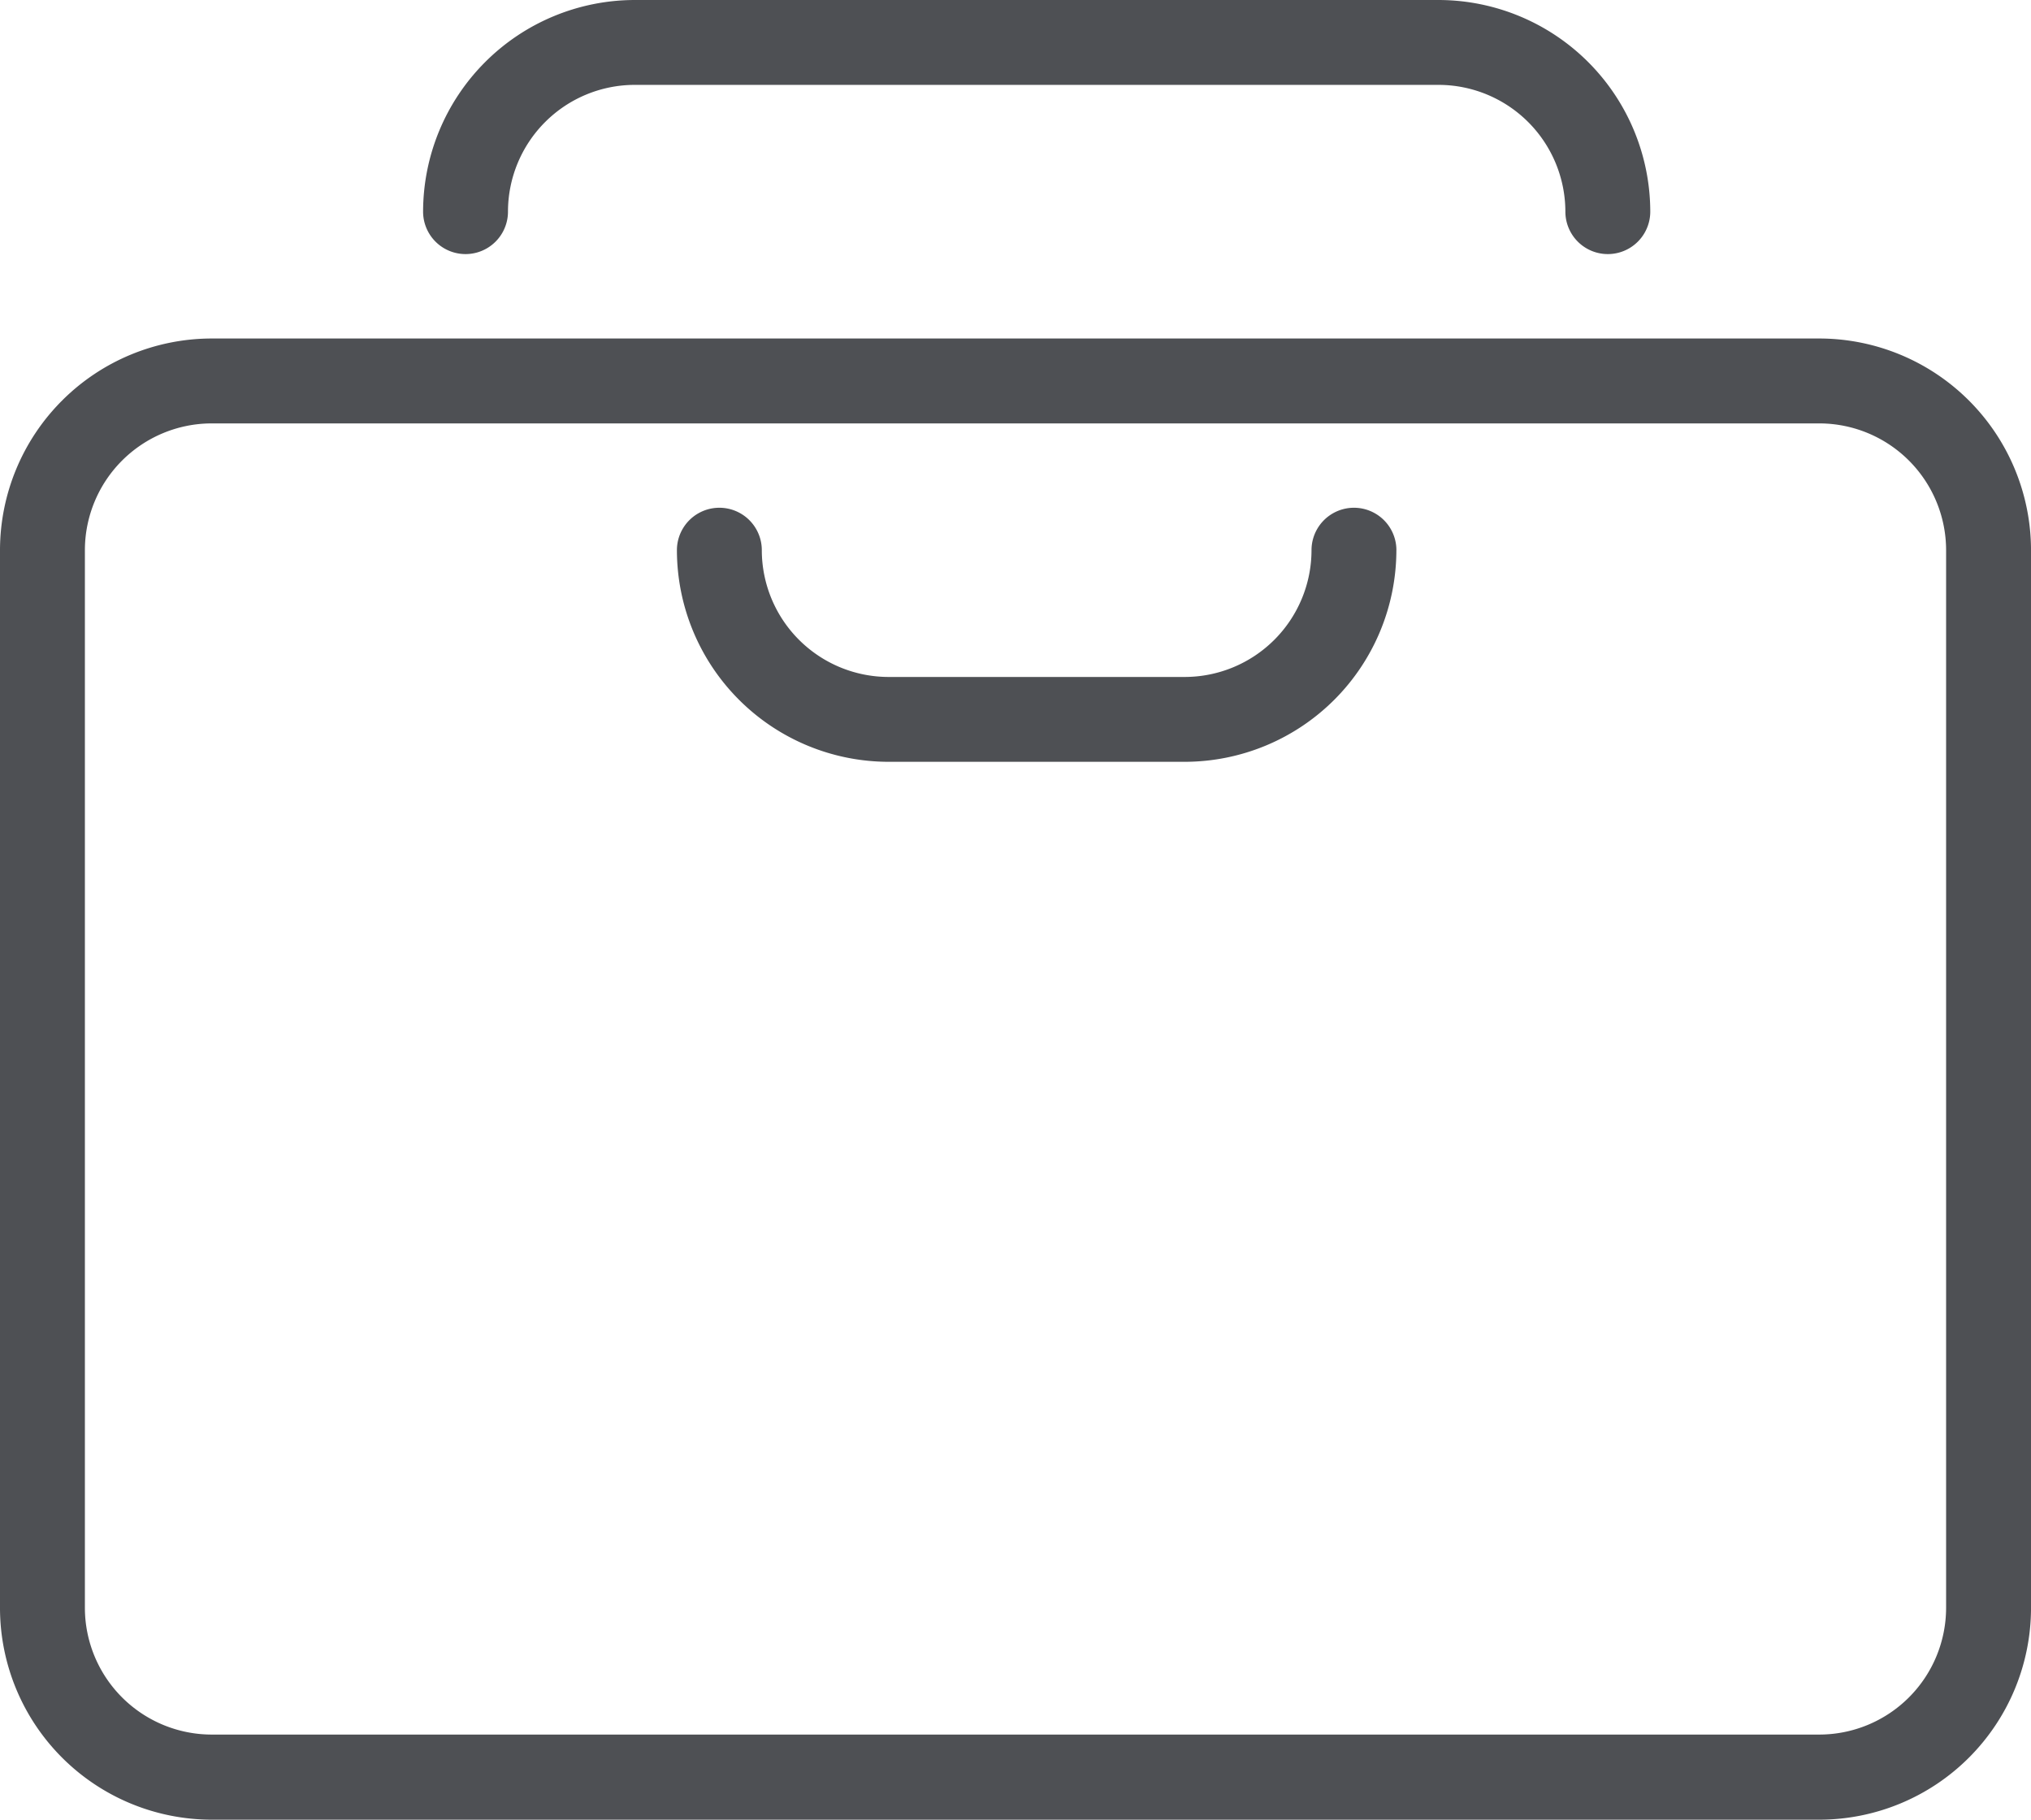<svg xmlns="http://www.w3.org/2000/svg" width="303.622" height="271.998" viewBox="0 0 303.622 271.998">
  <path id="business-expanded" d="M272.053,53.164H31.719A31.676,31.676,0,0,0,.075,84.808V242.92a31.676,31.676,0,0,0,31.644,31.644H272.053A31.676,31.676,0,0,0,303.7,242.92V84.808a31.676,31.676,0,0,0-31.644-31.644Zm18.953,189.724a18.972,18.972,0,0,1-18.953,18.953H31.719a18.972,18.972,0,0,1-18.953-18.953V84.808A18.972,18.972,0,0,1,31.719,65.855H272.053a18.972,18.972,0,0,1,18.953,18.953ZM63.325,34.2A31.676,31.676,0,0,1,94.963,2.567H215.13A31.682,31.682,0,0,1,246.78,34.2a6.345,6.345,0,1,1-12.691,0,18.979,18.979,0,0,0-18.96-18.947H94.962A18.966,18.966,0,0,0,76.015,34.2a6.345,6.345,0,1,1-12.691,0Zm145.5,50.6a31.676,31.676,0,0,1-31.644,31.638H132.914A31.676,31.676,0,0,1,101.27,84.808a6.345,6.345,0,1,1,12.691,0,18.972,18.972,0,0,0,18.953,18.947h44.271a18.972,18.972,0,0,0,18.953-18.947,6.345,6.345,0,1,1,12.691,0Z" transform="translate(-0.075 -2.566)" fill="#4e5054"/>
</svg>
